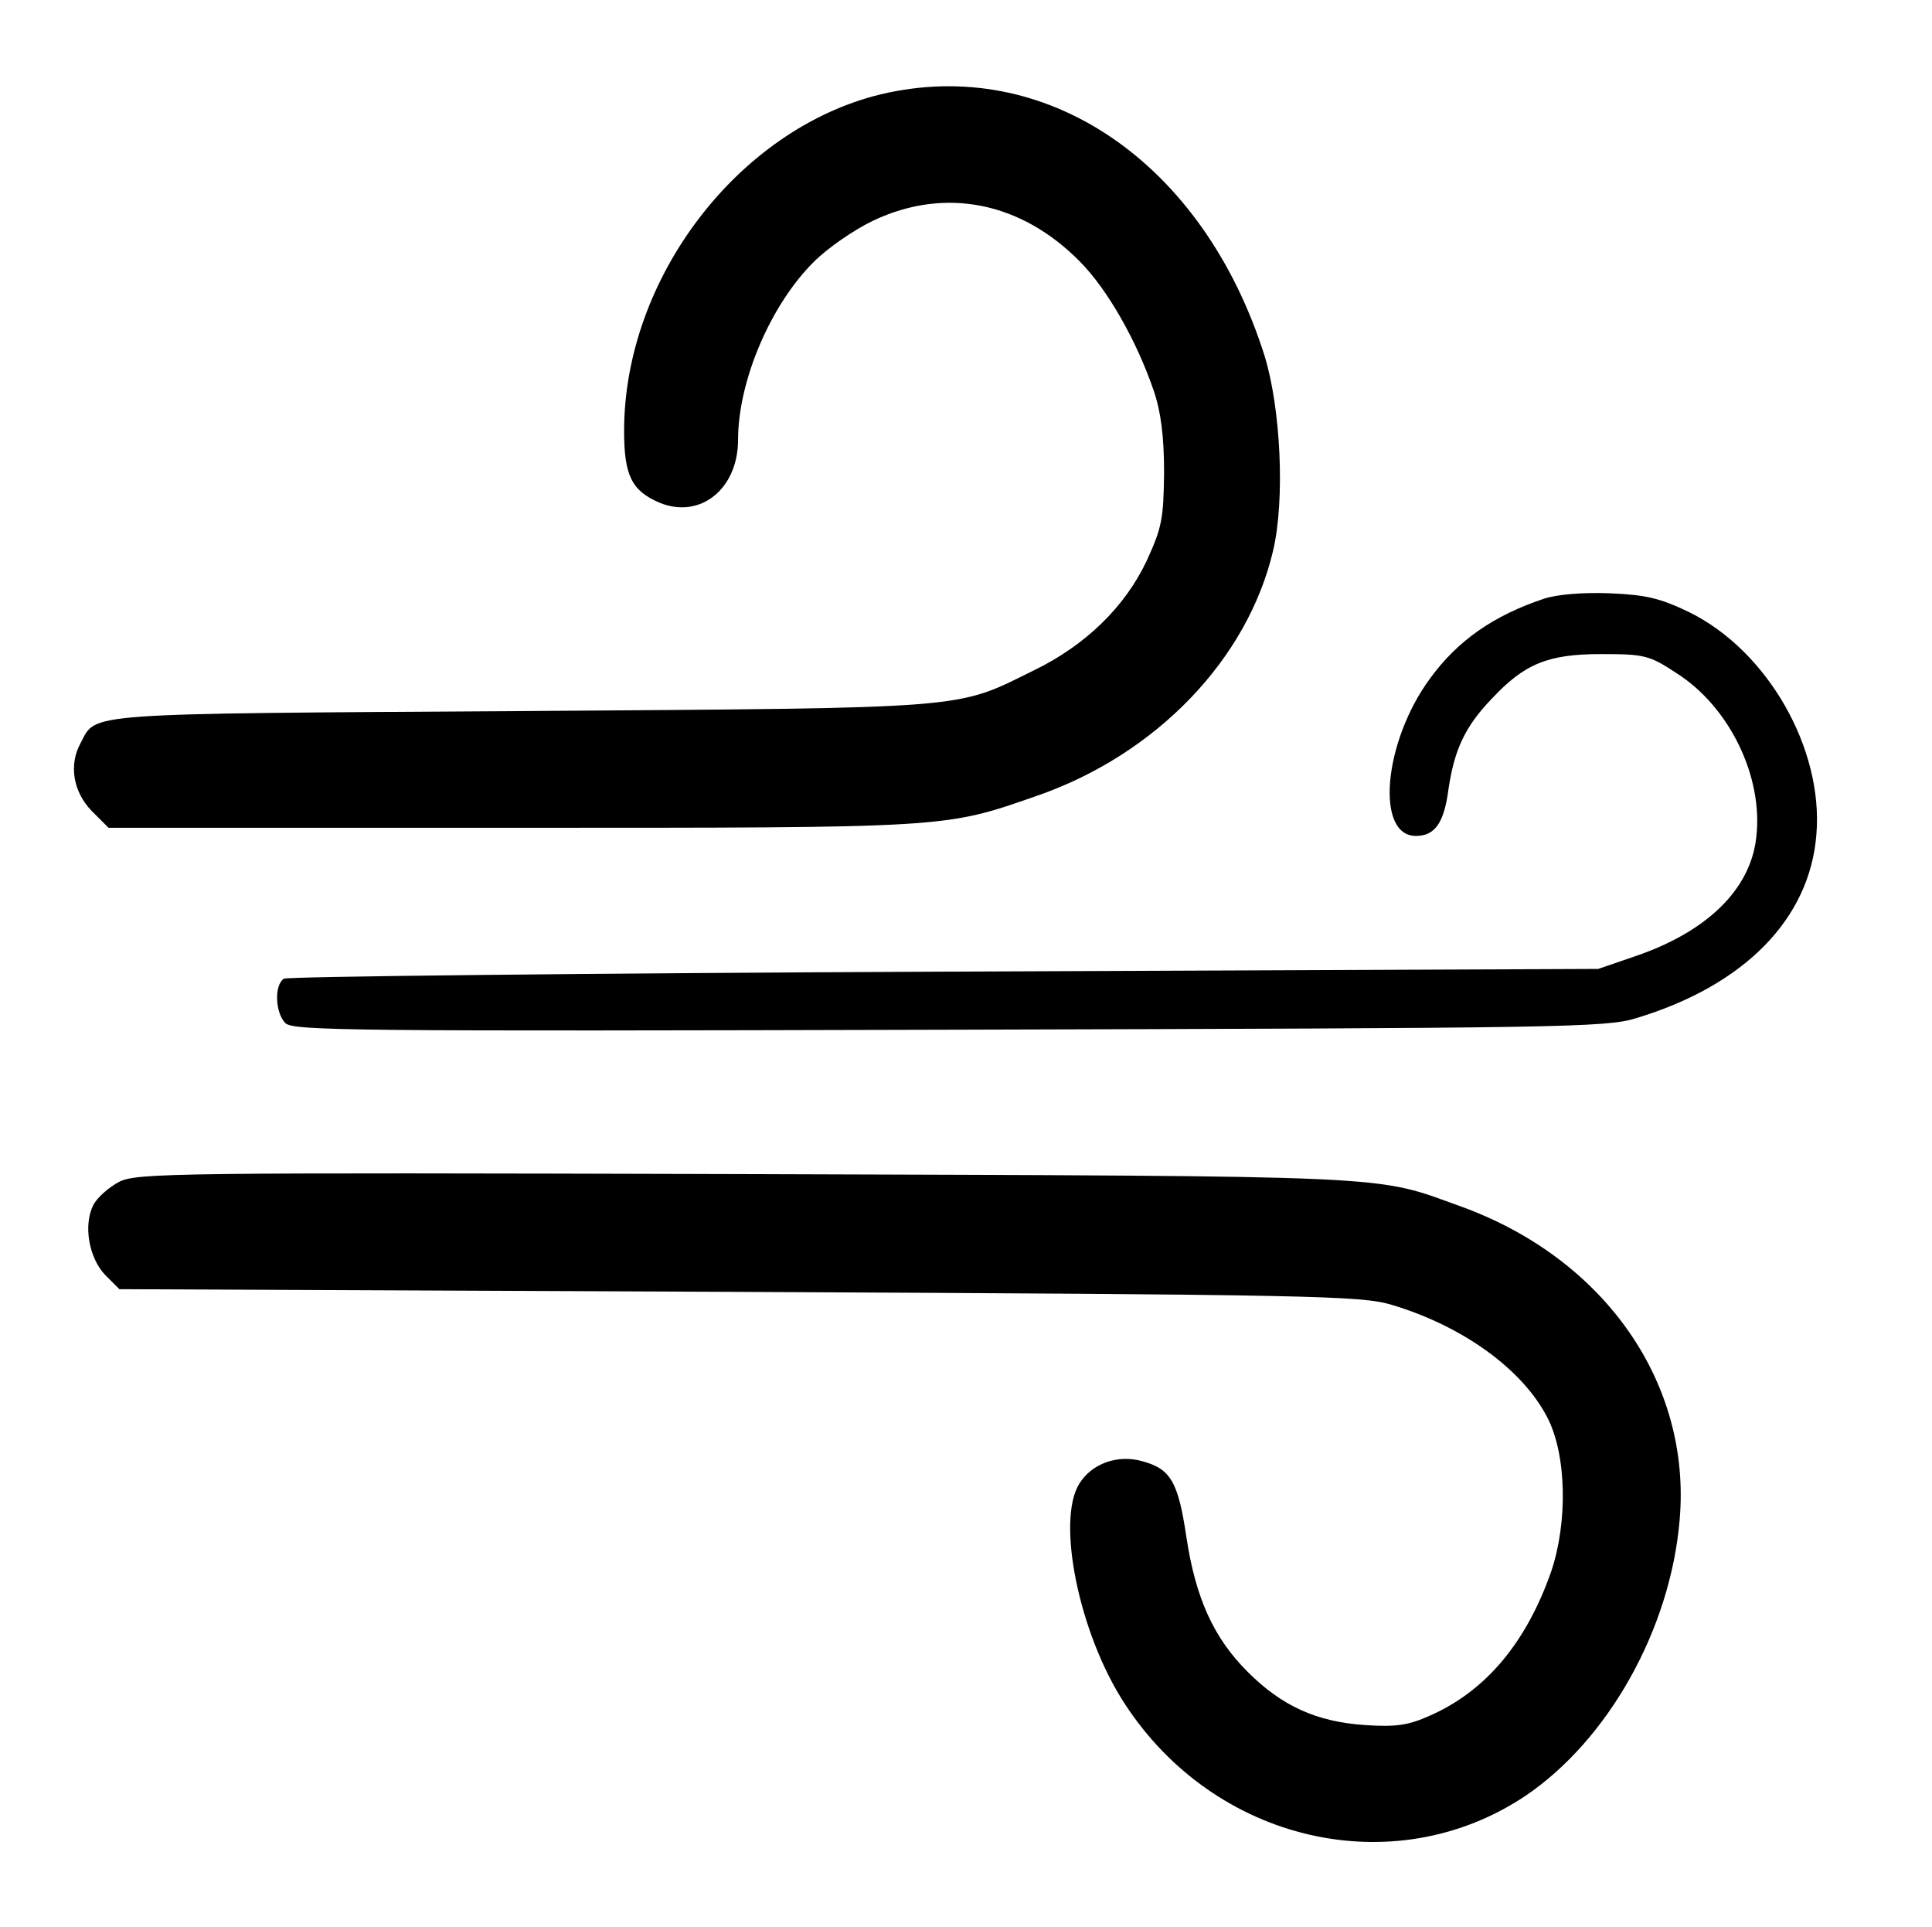 <?xml version="1.0" standalone="no"?>
<!DOCTYPE svg PUBLIC "-//W3C//DTD SVG 20010904//EN"
 "http://www.w3.org/TR/2001/REC-SVG-20010904/DTD/svg10.dtd">
<svg version="1.0" xmlns="http://www.w3.org/2000/svg"
 width="356pt" height="355pt" viewBox="0 0 356 355"
 preserveAspectRatio="xMidYMid meet">

<g transform="translate(0,355) scale(0.1,-0.1)"
fill="#000000" stroke="none">
<path d="M1622 3376 c-262 -64 -472 -339 -472 -620 0 -82 14 -110 65 -132 75
-31 145 25 145 116 0 108 60 249 140 328 25 25 74 59 110 76 132 62 271 34
379 -75 52 -52 106 -148 137 -239 13 -38 19 -84 19 -150 -1 -86 -4 -102 -32
-163 -40 -85 -113 -156 -208 -202 -146 -72 -108 -69 -945 -75 -814 -5 -782 -3
-811 -58 -23 -41 -14 -91 20 -126 l31 -31 743 0 c809 0 796 -1 968 59 219 76
388 251 435 452 22 94 14 262 -16 359 -113 357 -403 554 -708 481z"/>
<path d="M2845 2447 c-93 -31 -159 -77 -210 -147 -86 -117 -101 -290 -26 -290
35 0 52 24 60 86 11 74 31 116 80 167 60 64 103 82 201 82 80 0 89 -2 139 -35
98 -62 161 -192 147 -304 -11 -95 -91 -173 -224 -218 l-67 -23 -1205 -5 c-663
-3 -1211 -9 -1217 -13 -18 -12 -16 -63 3 -82 15 -14 127 -15 1223 -12 1125 3
1210 4 1265 21 200 60 321 183 333 339 13 158 -90 338 -234 409 -54 26 -79 32
-146 35 -50 2 -98 -2 -122 -10z"/>
<path d="M220 1373 c-19 -10 -41 -29 -48 -43 -19 -37 -8 -98 22 -129 l26 -26
1143 -5 c1061 -5 1146 -7 1202 -24 130 -39 240 -118 286 -207 36 -69 38 -194
7 -285 -46 -131 -121 -220 -224 -265 -38 -17 -61 -21 -119 -17 -89 6 -153 35
-216 98 -63 63 -96 136 -113 249 -15 101 -29 125 -81 139 -45 13 -93 -4 -116
-41 -43 -68 -1 -276 83 -405 166 -256 496 -332 738 -171 153 103 268 307 285
509 22 252 -138 481 -402 577 -164 59 -99 56 -1318 60 -1056 3 -1122 2 -1155
-14z"/>
</g>
</svg>
